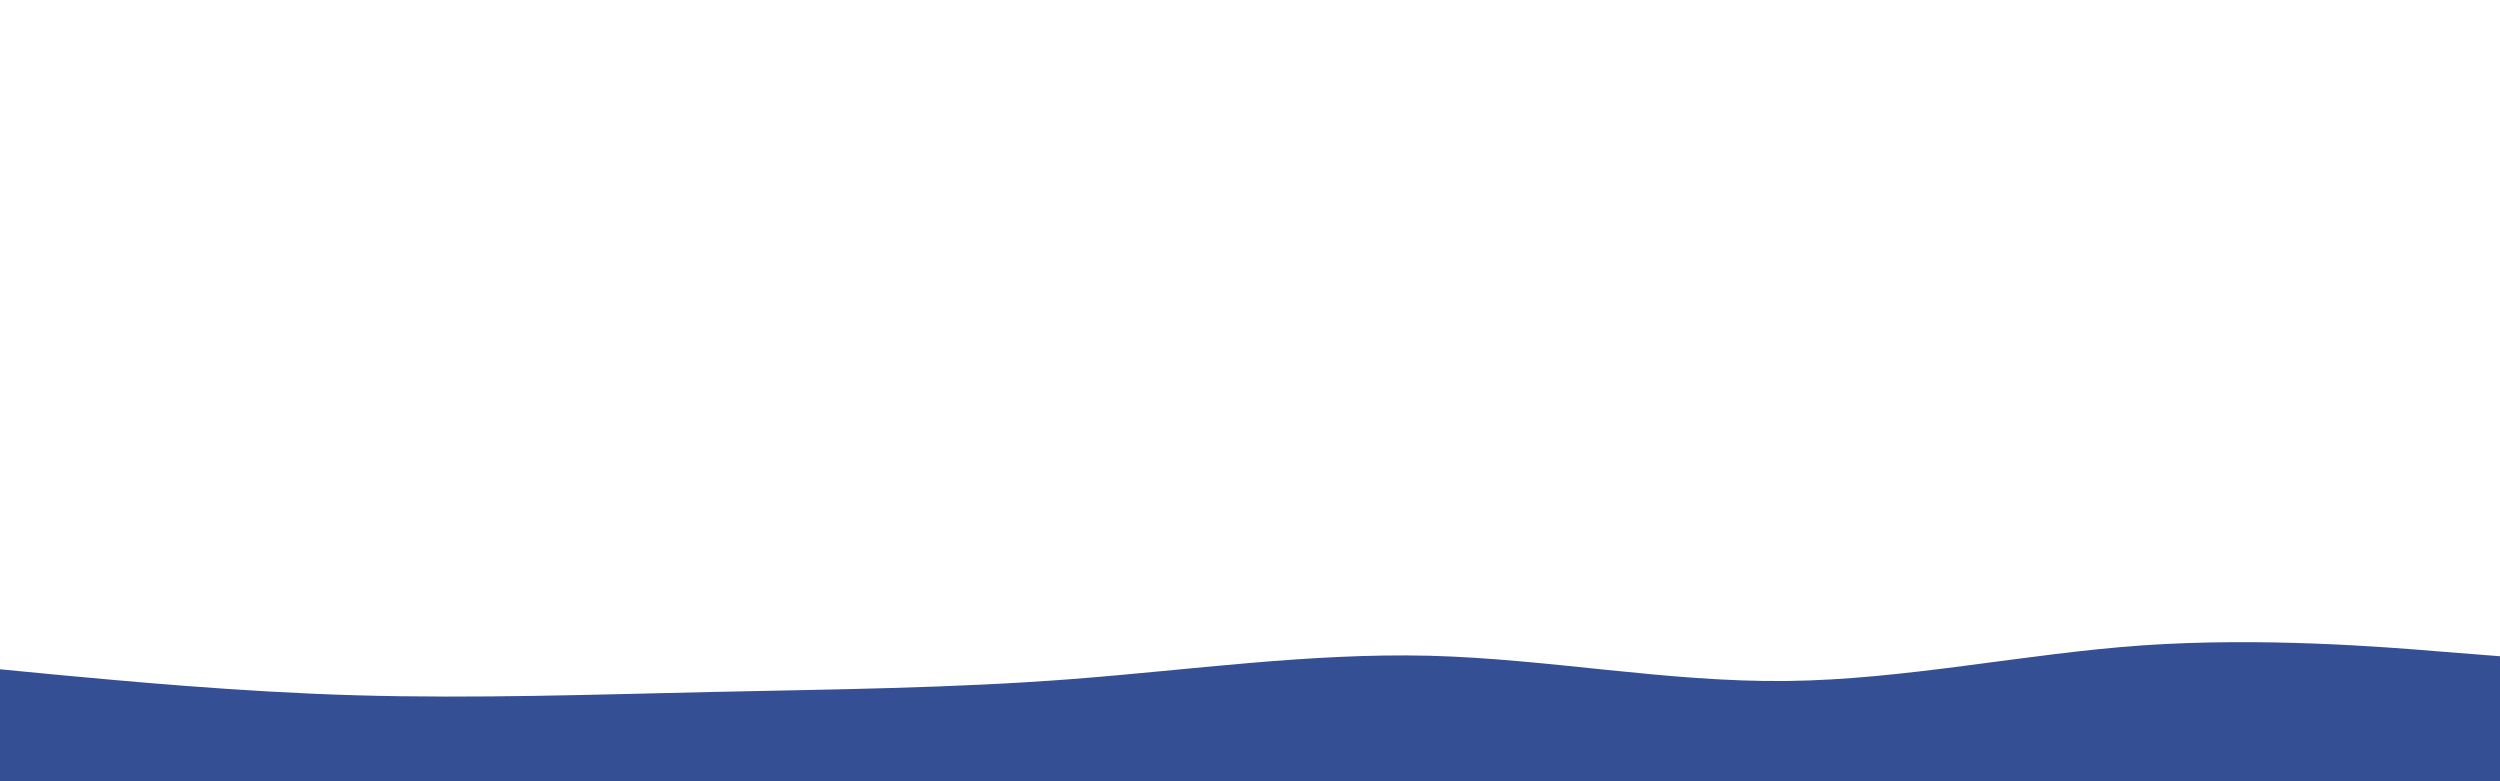 <svg id="visual" viewBox="0 0 960 300" width="960" height="300" xmlns="http://www.w3.org/2000/svg" xmlns:xlink="http://www.w3.org/1999/xlink" version="1.1"><path xmlns="http://www.w3.org/2000/svg" d="M0 257L22.8 259.2C45.7 261.3 91.3 265.7 137 267C182.7 268.3 228.3 266.7 274 265.7C319.7 264.7 365.3 264.3 411.2 260.8C457 257.3 503 250.7 548.8 251.8C594.7 253 640.3 262 686 261.5C731.7 261 777.3 251 823 247.8C868.7 244.7 914.3 248.3 937.2 250.2L960 252L960 301L937.2 301C914.3 301 868.7 301 823 301C777.3 301 731.7 301 686 301C640.3 301 594.7 301 548.8 301C503 301 457 301 411.2 301C365.3 301 319.7 301 274 301C228.3 301 182.7 301 137 301C91.3 301 45.7 301 22.8 301L0 301Z" fill="#344f94"/></svg>